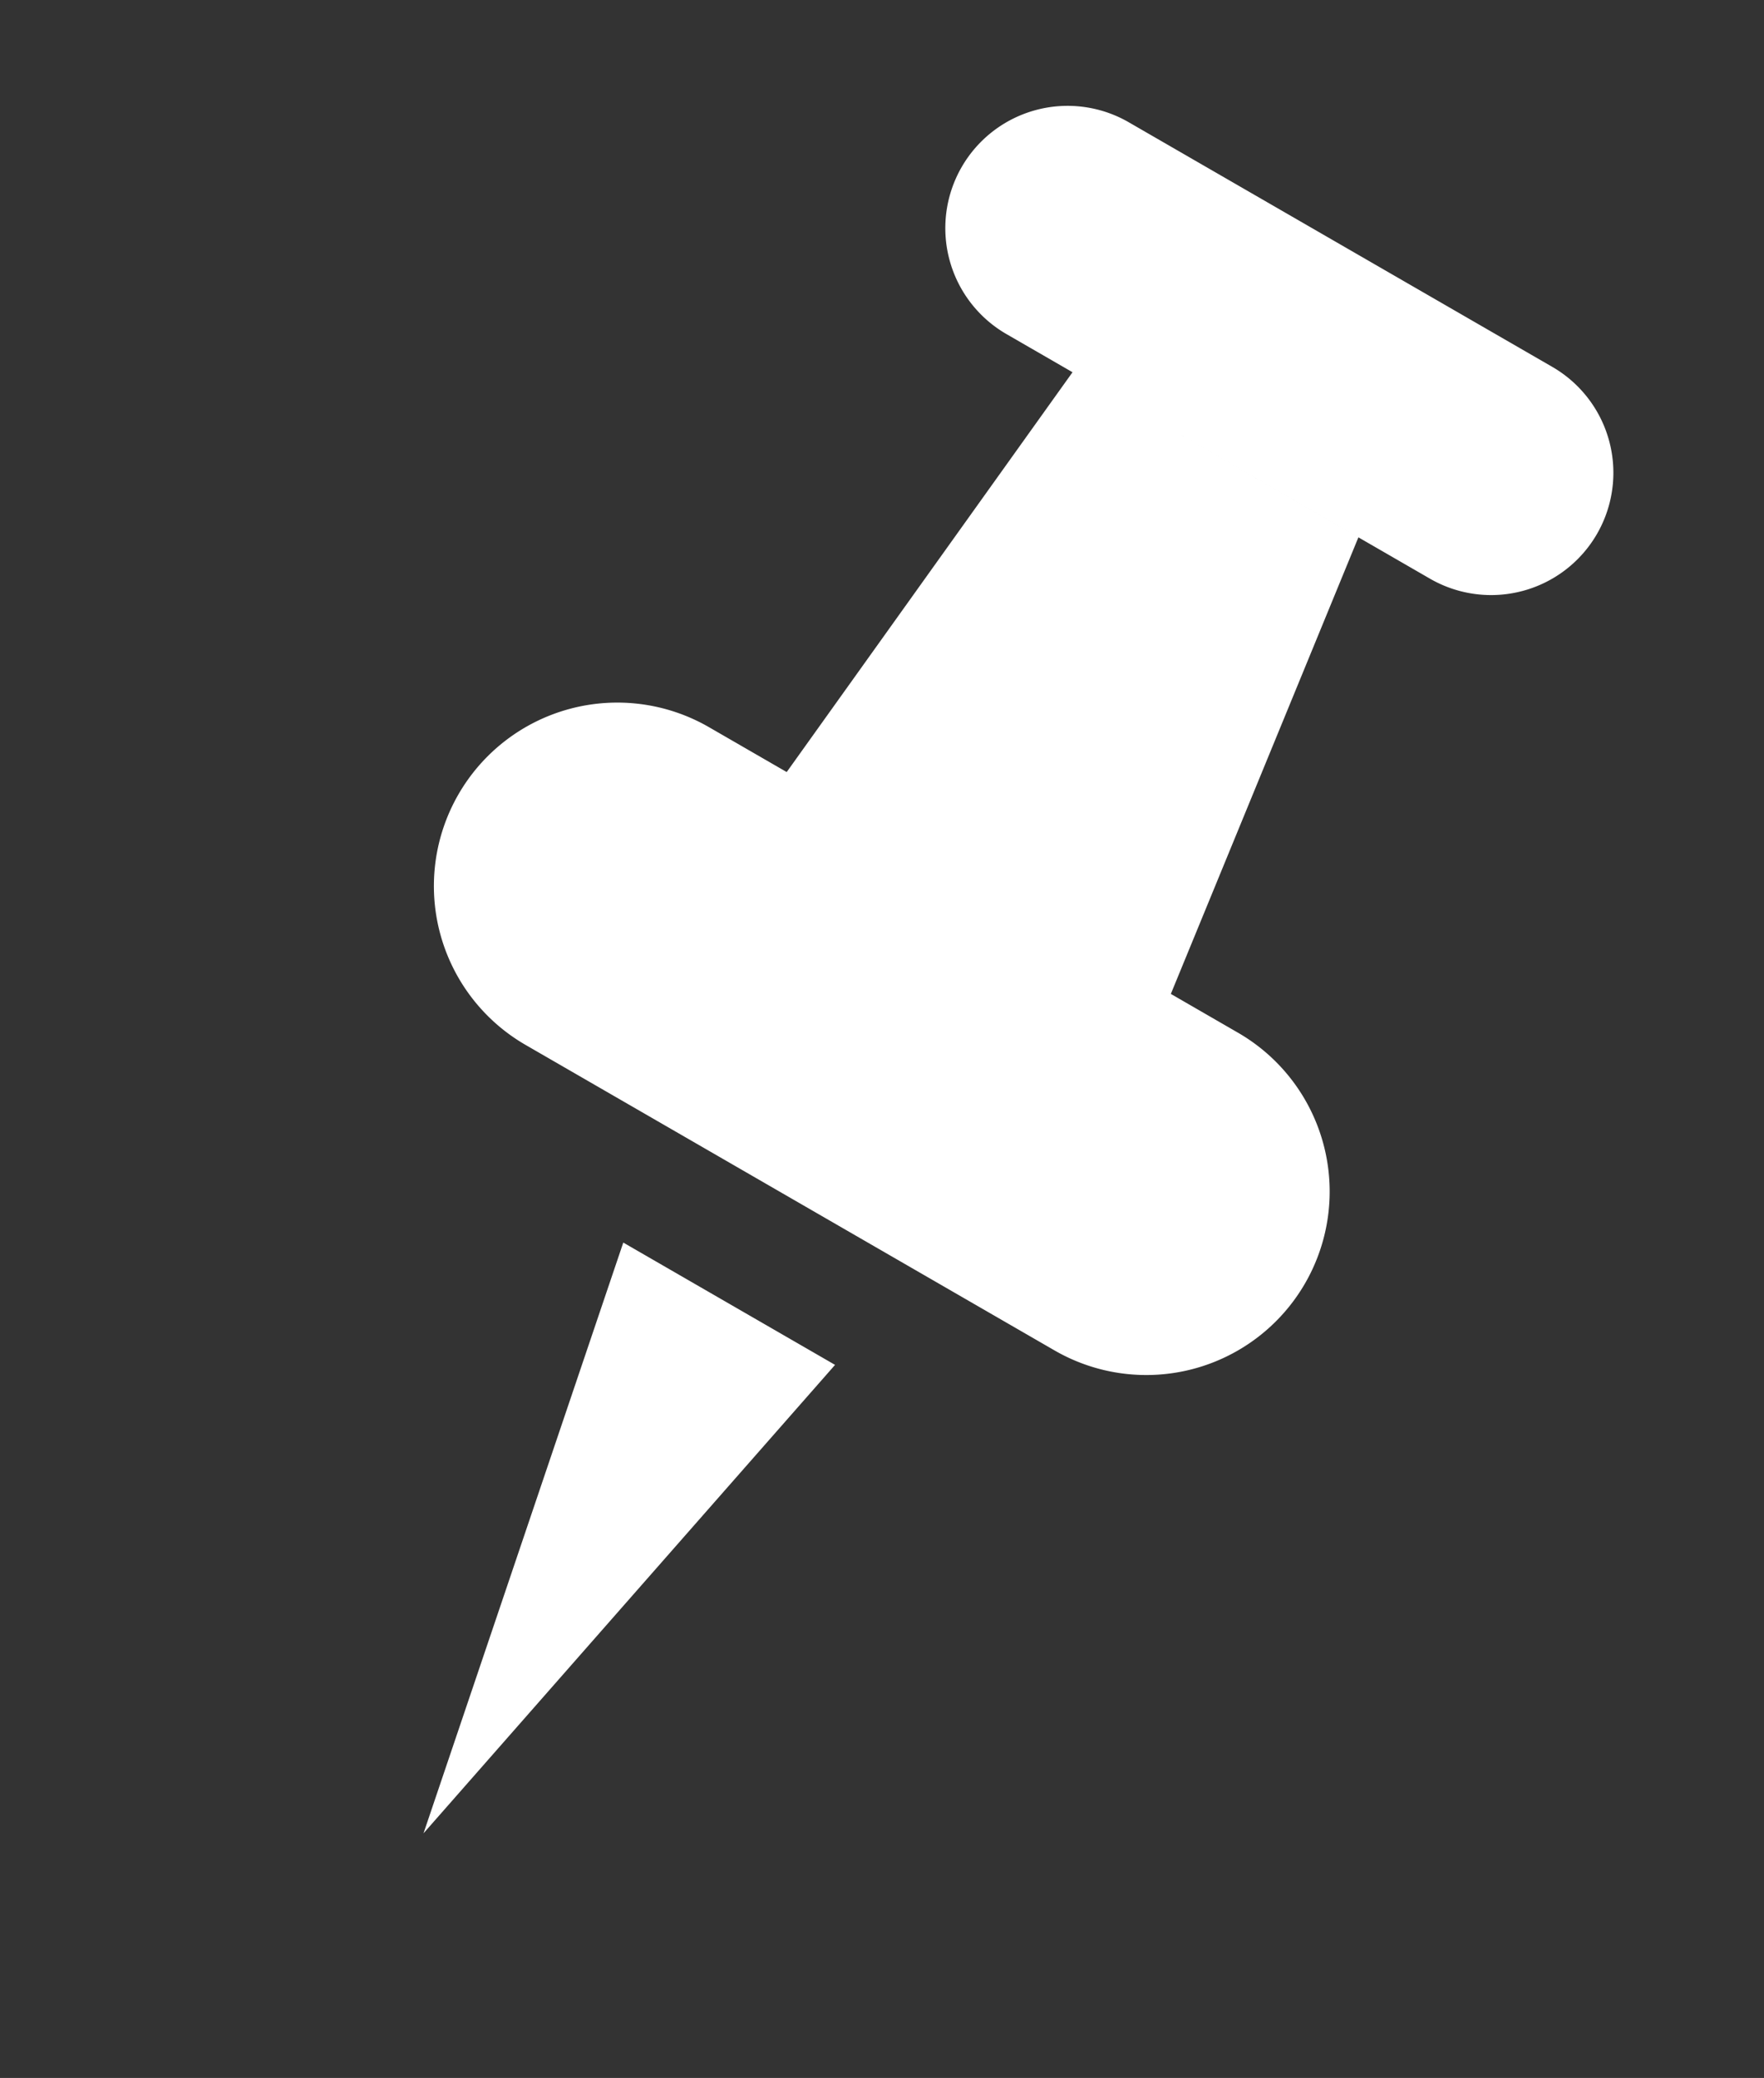 <svg xmlns="http://www.w3.org/2000/svg" width="14.428" height="16.99" viewBox="0 0 14.428 16.99">
  <rect x="0" y="0" width="14.428" height="16.99" fill="#333333" stroke="none"/>
  <path id="pin-hover" d="M-729.384-1309.5h2l-1,5Zm-1.5-1a1.5,1.5,0,0,1-1.5-1.5,1.5,1.5,0,0,1,1.5-1.5h.734l.39-4h2.7l.538,4h.634a1.5,1.5,0,0,1,1.5,1.5,1.5,1.5,0,0,1-1.5,1.5Zm.5-7a1,1,0,0,1-1-1,1,1,0,0,1,1-1h4a1,1,0,0,1,1,1,1,1,0,0,1-1,1Z" transform="translate(-17.987 1508.912) rotate(30)" fill="#fff"/>
</svg>
